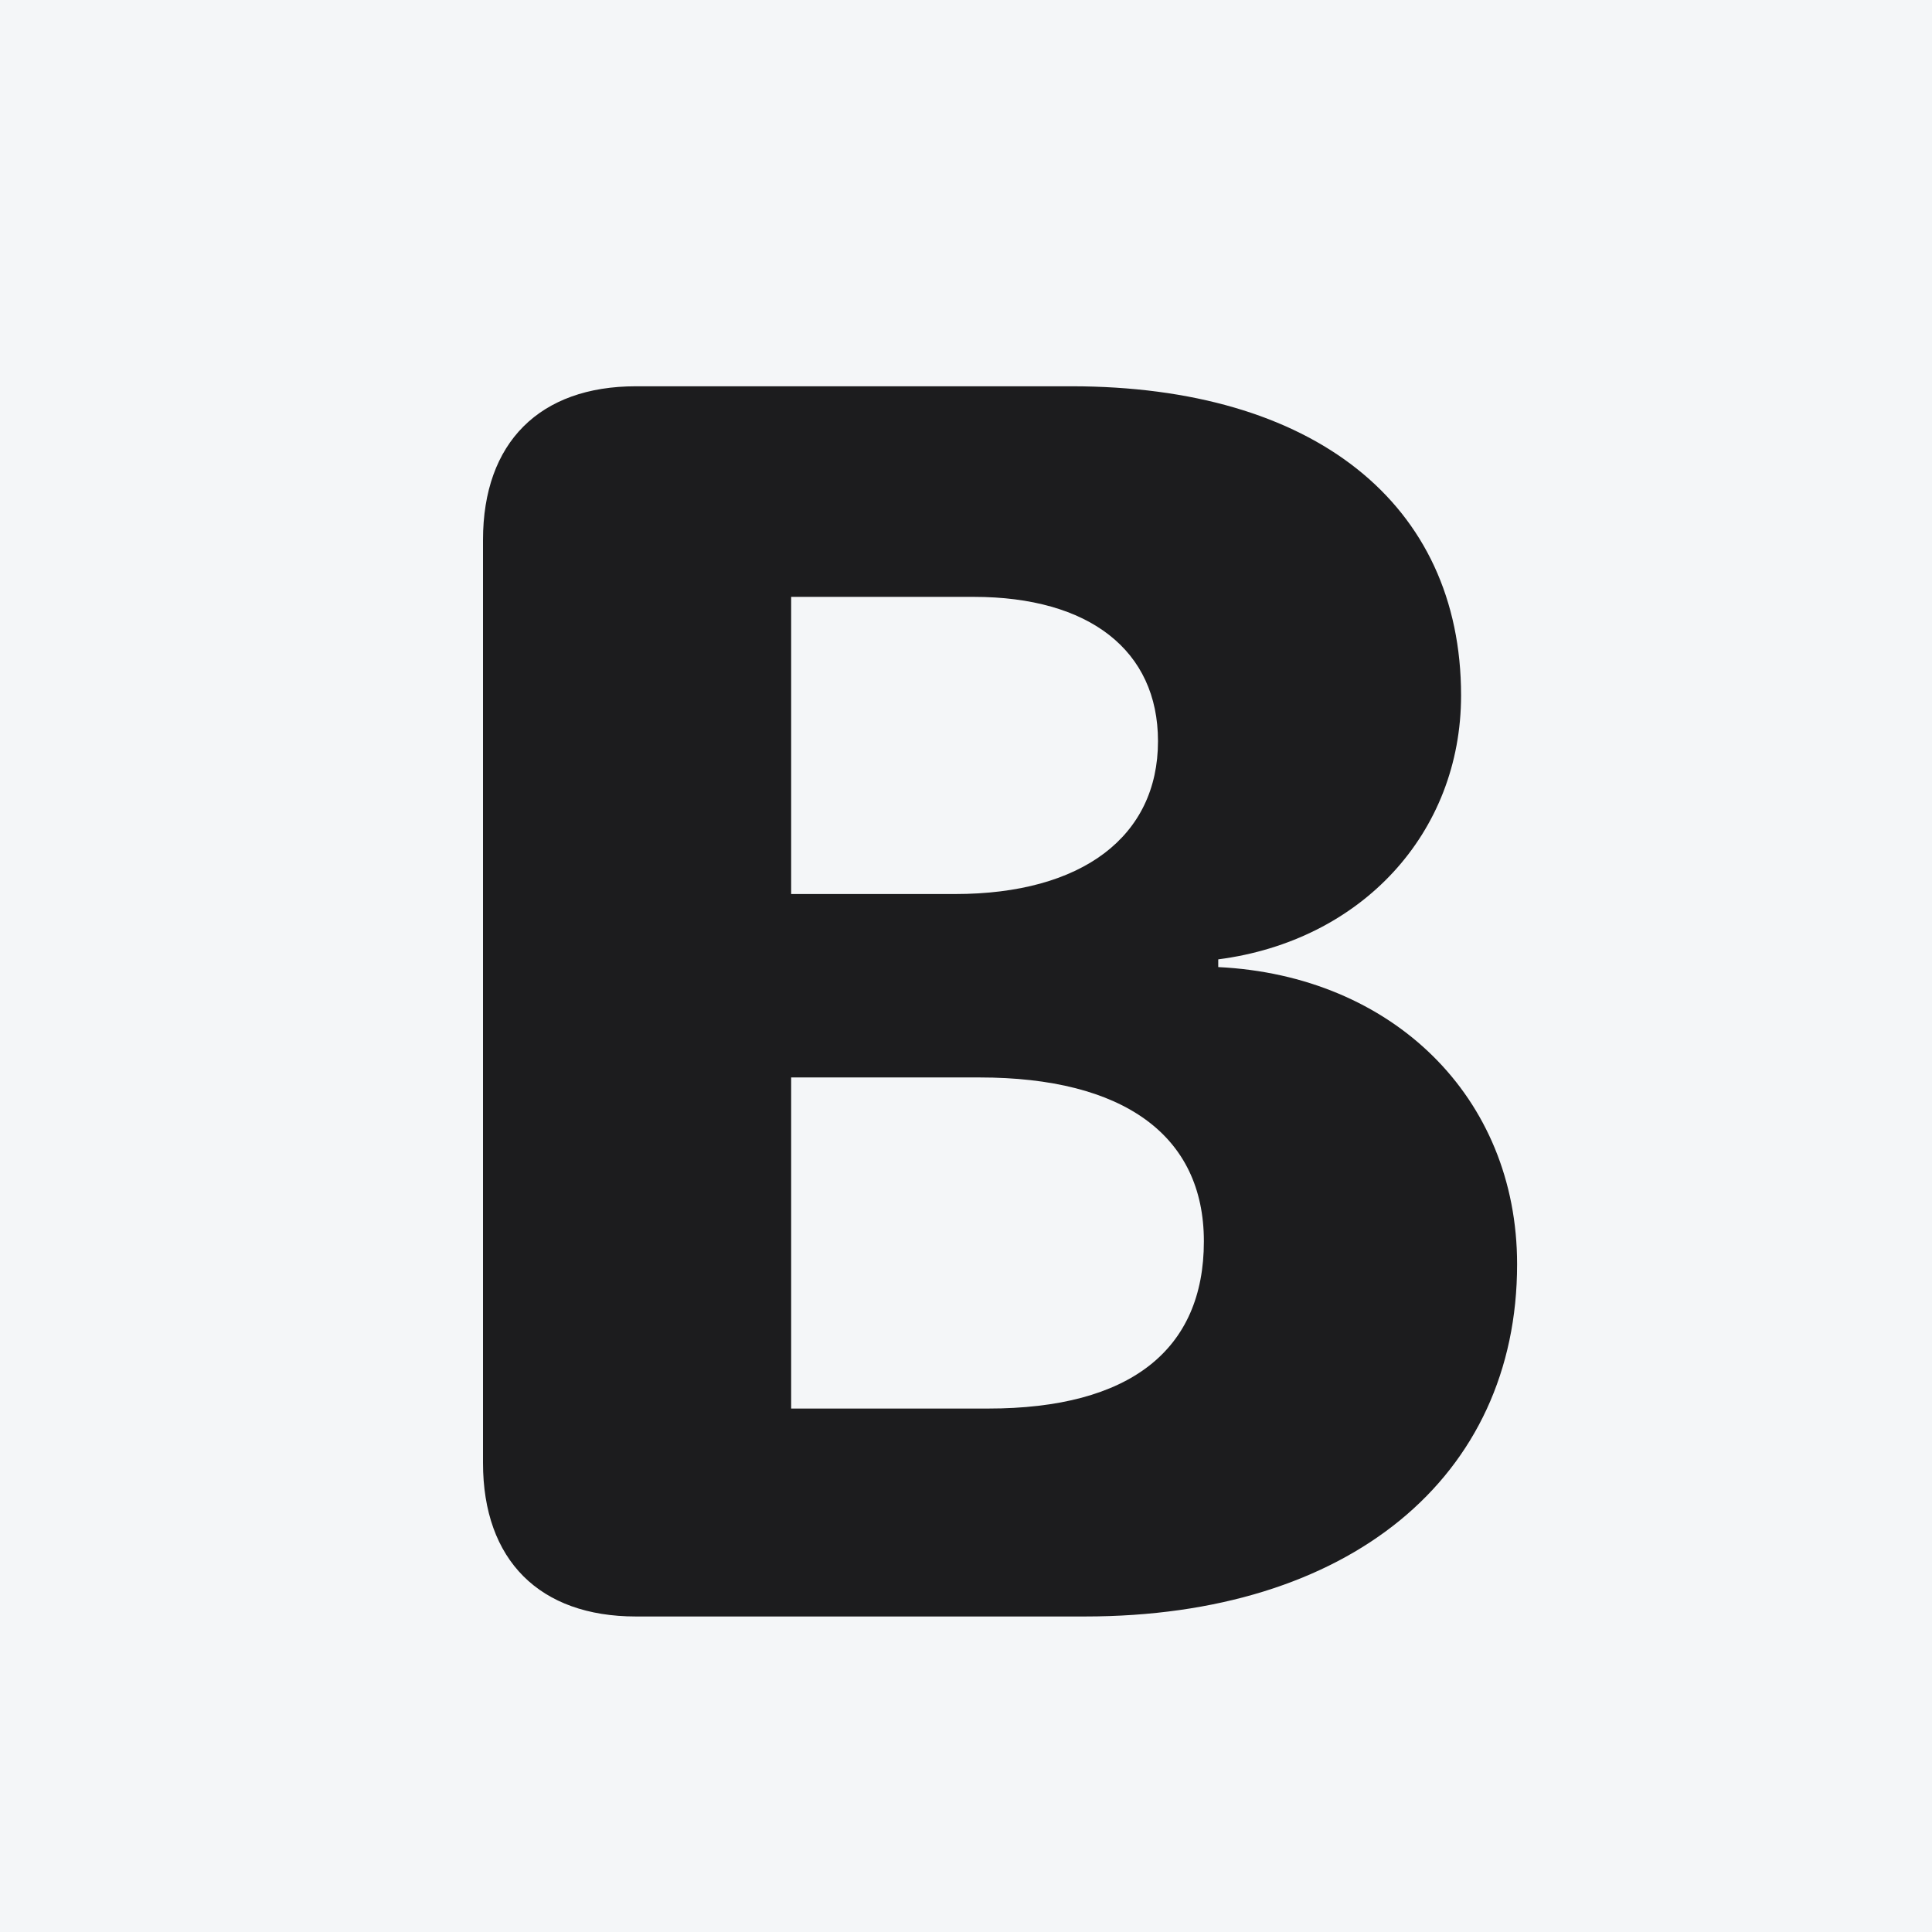 <svg width="16" height="16" viewBox="0 0 16 16" fill="none" xmlns="http://www.w3.org/2000/svg">
<rect width="16" height="16" fill="#F4F6F8"/>
<path d="M5.266 13.387H8.985C11.172 13.387 12.564 12.234 12.564 10.47C12.564 9.084 11.53 8.079 10.089 8.009V7.945C11.277 7.791 12.1 6.898 12.1 5.759C12.1 4.17 10.877 3.199 8.873 3.199H5.266C4.471 3.199 4 3.663 4 4.472V12.115C4 12.923 4.471 13.387 5.266 13.387ZM6.552 7.404V4.943H8.064C9.02 4.943 9.59 5.386 9.59 6.138C9.59 6.926 8.964 7.404 7.909 7.404H6.552ZM6.552 11.665V8.923H8.113C9.302 8.923 9.97 9.401 9.97 10.28C9.97 11.18 9.358 11.665 8.184 11.665H6.552Z" fill="#1C1C1E"/>
</svg>
